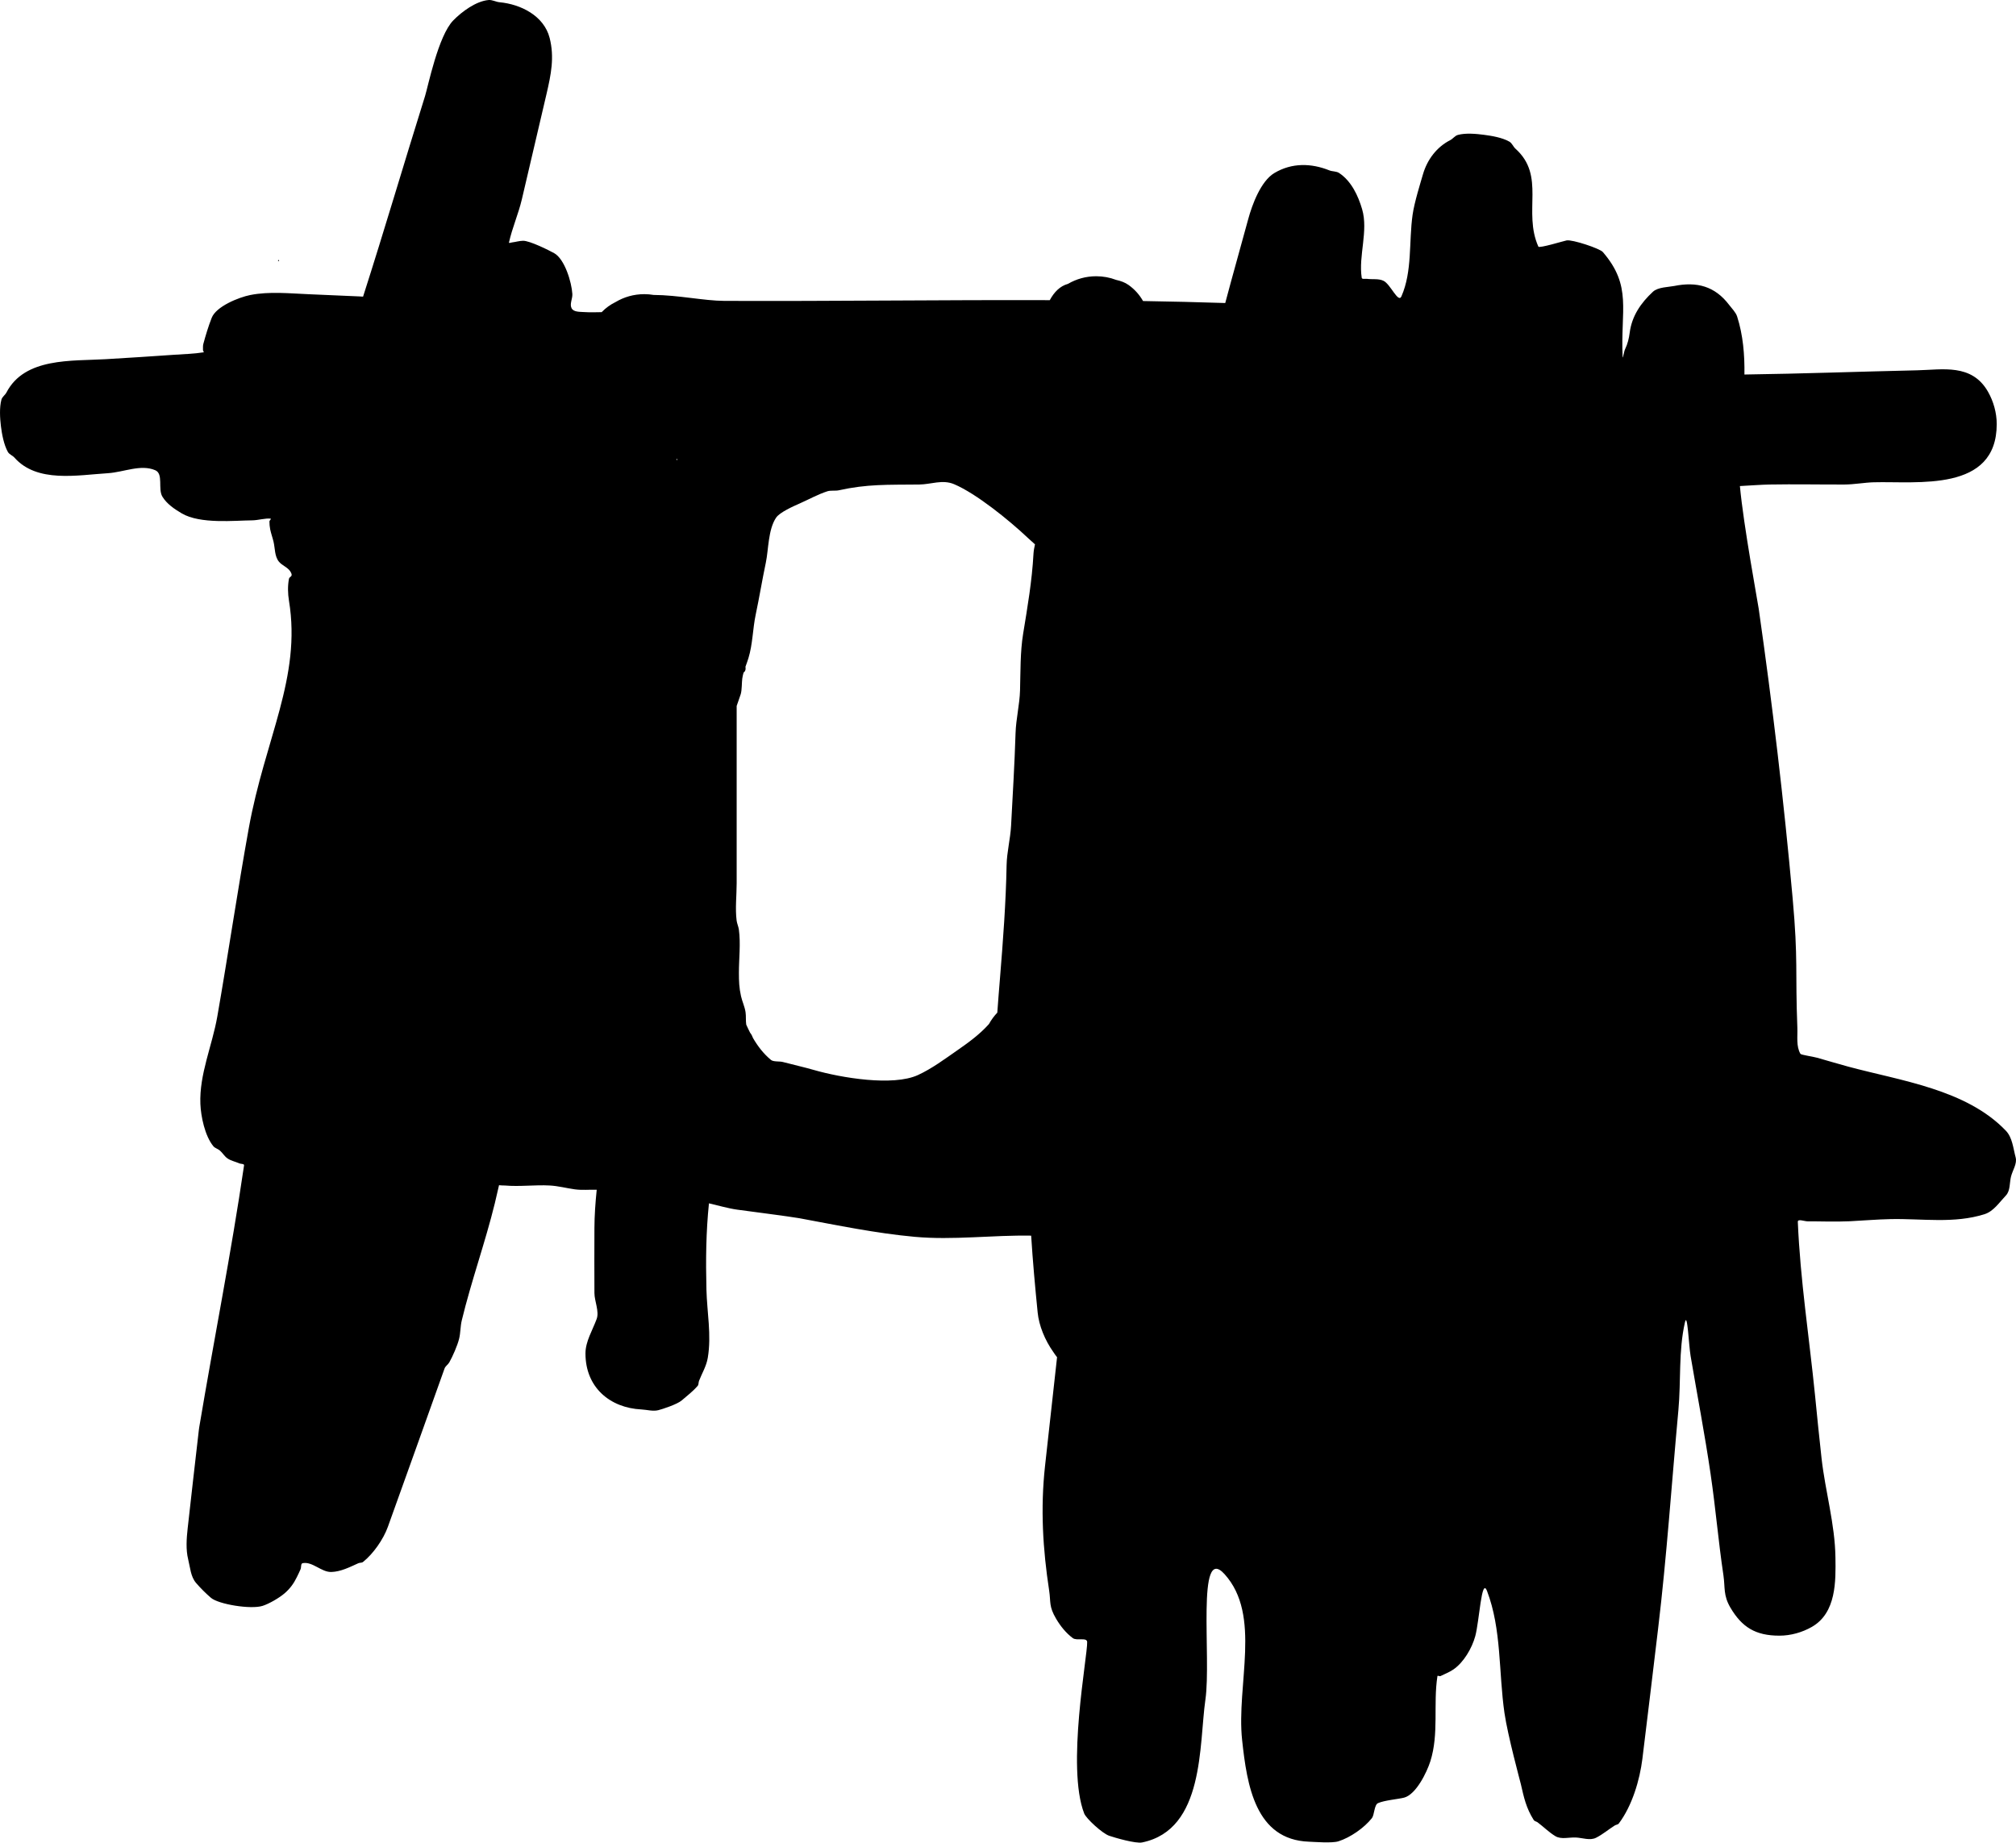 <svg version="1.1" xmlns="http://www.w3.org/2000/svg" xmlns:xlink="http://www.w3.org/1999/xlink" width="899.956" height="822.759" viewBox="0,0,899.956,822.759"><g transform="translate(135.853,157.344)"><g data-paper-data="{&quot;isPaintingLayer&quot;:true}" fill="#000000" fill-rule="nonzero" stroke="none" stroke-width="0.5" stroke-linecap="butt" stroke-linejoin="miter" stroke-miterlimit="10" stroke-dasharray="" stroke-dashoffset="0" style="mix-blend-mode: normal"><path d="M-11.75,-41c0,-0.138 0.112,-0.25 0.25,-0.25c0.138,0 0.25,0.112 0.25,0.25c0,0.138 -0.112,0.25 -0.25,0.25c-0.138,0 -0.25,-0.112 -0.25,-0.25z"/><path d="M138.945,-22.476c3.745,-2.238 8.125,-3.524 12.805,-3.524c1.422,0 2.815,0.119 4.172,0.347c10.905,0.055 22.613,2.617 31.485,2.653c48.444,0.201 96.917,-0.484 145.367,-0.321c1.941,-3.592 4.57,-6.313 8.117,-7.272c3.702,-2.166 8.01,-3.408 12.609,-3.408c3.137,0 6.138,0.578 8.904,1.632c1.998,0.445 3.898,1.095 5.549,2.274c2.815,2.01 4.911,4.448 6.46,7.164c12.234,0.2 24.466,0.486 36.695,0.887c3.31,-12.517 6.88,-25 10.252,-37.456c1.725,-6.372 5.593,-16.969 11.687,-20.594c7.797,-4.639 16.436,-4.426 24.531,-1.183c1.402,0.562 3.117,0.347 4.376,1.183c5.421,3.596 8.465,10.057 10.252,16.153c2.859,9.747 -1.694,20.806 -0.175,30.627c0.122,0.786 1.551,0.362 2.338,0.473c2.479,0.351 5.224,-0.22 7.456,0.915c3.124,1.588 6.523,10.117 7.929,6.906c4.91,-11.208 3.269,-24.253 4.977,-36.37c0.803,-5.694 3.626,-14.627 4.613,-18.052c1.934,-6.707 6.228,-12.293 12.19,-15.324c1.235,-0.628 2.098,-1.978 3.436,-2.339c3.495,-0.945 8.244,-0.491 11.694,-0.039c3.45,0.452 8.155,1.238 11.289,3.051c1.199,0.694 1.685,2.221 2.717,3.146c13.599,12.195 3.216,27.994 10.216,43.72c0.373,0.837 11.403,-2.551 12.614,-2.772c2.568,-0.469 14.794,3.604 16.155,5.179c13.192,15.275 7.846,25.977 8.845,46.856c0.059,1.235 0.581,-2.425 1.125,-3.536c1.105,-2.257 1.71,-4.768 2.028,-7.261c0.956,-7.487 4.976,-13.308 10.394,-18.333c2.243,-2.08 7.056,-2.069 9.447,-2.553c10.121,-2.051 18.233,0.062 24.615,8.522c1.118,1.482 2.912,3.228 3.513,5.117c2.666,8.379 3.377,17.078 3.252,25.89c25.711,-0.355 51.453,-1.31 77.151,-1.882c11.244,-0.25 24.339,-3.106 31.569,9.547c2.476,4.333 3.906,9.463 3.906,14.453c0,30.608 -35.457,25.459 -54.96,26c-4.008,0.111 -8.747,0.987 -13.04,1c-11.144,0.033 -22.29,-0.198 -33.432,0c-3.443,0.061 -8.285,0.415 -13.216,0.685c1.641,17.718 7.961,51.733 8.397,54.78c6.168,43.065 11.244,85.941 15.149,129.272c2.521,27.982 1.104,32.19 2.103,57.798c0.152,3.912 -0.596,8.28 1.372,11.664c0.289,0.498 5.389,1.172 7.496,1.764c4.58,1.287 9.13,2.68 13.722,3.921c23.557,6.366 52.777,10.14 70.504,28.664c2.912,3.043 3.253,7.798 4.345,11.866c0.76,2.831 -1.327,5.711 -2.051,8.551c-0.724,2.84 -0.271,6.368 -2.294,8.489c-2.907,3.048 -5.483,7.059 -9.497,8.336c-13.598,4.327 -27.801,1.928 -41.94,2.211c-6.122,0.123 -12.228,0.665 -18.343,0.965c-6.073,0.299 -14.384,-0.009 -18.689,0.035c-1.475,0.015 -4.481,-1.253 -4.419,0.221c1.084,25.857 5.082,51.508 7.667,77.258c0.95,9.469 1.867,18.942 2.938,28.399c1.668,14.727 5.967,29.25 6.19,44.122c0.159,10.593 0.444,24.813 -10.547,31.094c-4.333,2.476 -9.463,3.906 -14.453,3.906c-10.767,0 -16.758,-3.841 -21.875,-12.5c-3.271,-5.536 -2.321,-9.021 -3.125,-14.431c-2.362,-15.889 -3.351,-29.014 -5.757,-45.434c-2.571,-17.548 -5.928,-34.972 -8.891,-52.458c-0.845,-4.983 -1.412,-19.999 -2.538,-15.071c-2.919,12.775 -1.713,26.155 -2.92,39.203c-3.004,32.455 -5.187,65.325 -9.073,97.686c-2.322,19.335 -4.604,38.674 -7,58c-1.165,9.397 -4.558,20.961 -10.511,28.854c-0.406,0.538 -1.239,0.542 -1.81,0.9c-2.835,1.778 -5.401,4.014 -8.397,5.503c-2.71,1.347 -6.054,-0.008 -9.078,-0.13c-3.024,-0.122 -6.467,0.958 -9.059,-0.604c-2.867,-1.727 -5.243,-4.162 -7.925,-6.164c-0.54,-0.403 -1.37,-0.474 -1.731,-1.043c-3.396,-5.354 -4.399,-10.138 -5.745,-16.018c-0.249,-1.088 -5.848,-21.647 -7.312,-31.758c-2.629,-18.15 -1.242,-37.331 -7.781,-54.465c-2.486,-6.514 -3.414,13.522 -5.28,20.24c-1.487,5.353 -5.124,11.605 -9.737,14.783c-1.786,1.231 -3.849,2.003 -5.793,2.965c-0.398,0.197 -1.264,-0.427 -1.333,0.012c-1.948,12.496 0.755,25.702 -3.173,38.048c-1.572,4.941 -6.366,14.764 -11.671,16.197c-2.432,0.657 -8.854,1.179 -11.705,2.474c-1.677,0.761 -1.597,5.279 -2.685,6.664c-3.427,4.361 -9.681,8.695 -14.967,10.372c-2.855,0.906 -10.71,0.261 -13.126,0.174c-23.961,-0.858 -27.686,-25.173 -29.861,-45.368c-2.659,-24.696 8.816,-55.68 -7.846,-74.101c-12.663,-14 -5.848,37.3 -8.54,55.985c-2.903,20.149 -0.306,58.103 -28.259,63.814c-2.906,0.594 -12.091,-2.095 -14.674,-2.97c-3.1,-1.049 -10.309,-7.713 -11.18,-9.957c-8.045,-20.713 1.561,-70.444 1.323,-76.576c-0.086,-2.213 -4.64,-0.409 -6.415,-1.734c-3.033,-2.264 -5.496,-5.335 -7.422,-8.594c-3.35,-5.669 -2.344,-7.474 -3.125,-12.588c-2.828,-18.526 -3.935,-36.617 -1.847,-55.673c1.774,-16.19 3.567,-32.378 5.37,-48.565c-0.57,-0.707 -1.102,-1.446 -1.593,-2.214c-3.879,-5.442 -6.487,-11.954 -7.064,-17.727c-1.144,-11.436 -2.186,-22.865 -2.905,-34.345c-17.278,-0.302 -34.807,2.097 -52.036,0.525c-17.313,-1.579 -34.46,-5.156 -51.511,-8.315c-3.596,-0.666 -24.989,-3.434 -27.717,-3.818c-4.081,-0.574 -8.711,-1.935 -12.57,-2.819c-1.318,12.822 -1.453,25.205 -1.126,38.482c0.249,10.114 2.311,20.335 0.609,30.463c-0.645,3.837 -2.589,6.902 -3.917,10.332c-0.276,0.713 -0.102,1.633 -0.598,2.214c-2.087,2.446 -4.685,4.408 -7.118,6.51c-2.029,1.752 -8.67,3.918 -10.482,4.367c-2.427,0.601 -4.997,-0.207 -7.494,-0.33c-14.102,-0.697 -25,-9.856 -25,-25c0,-5.396 3.146,-10.33 5,-15.398c1.239,-3.388 -0.981,-7.913 -1,-11.602c-0.049,-9.667 -0.036,-19.333 0,-29c0.02,-5.429 0.414,-11.208 1.024,-17.107c-3.253,-0.082 -6.589,0.267 -9.825,-0.183c-3.711,-0.516 -7.369,-1.504 -11.11,-1.709c-6.686,-0.366 -13.419,0.595 -20.088,0c-0.875,0 -1.74,-0.045 -2.592,-0.133c-0.598,2.693 -1.215,5.38 -1.87,8.057c-4.289,17.529 -10.532,34.805 -14.762,52.327c-0.651,2.699 -0.522,5.549 -1.196,8.242c-0.753,3.015 -2.849,7.788 -4.367,10.482c-0.567,1.006 -1.73,1.653 -2.119,2.74c-8.44,23.568 -16.812,47.16 -25.306,70.709c-2.029,5.624 -6.522,12.02 -11.085,15.67c-0.564,0.451 -1.433,0.268 -2.091,0.565c-3.844,1.739 -7.821,3.777 -12.037,3.909c-4.462,0.14 -8.413,-4.767 -12.8,-3.94c-0.935,0.176 -0.582,1.815 -0.95,2.692c-0.506,1.207 -1.095,2.377 -1.668,3.554c-1.361,2.793 -2.968,5.06 -5.439,7.194c-2.405,2.077 -6.905,4.694 -9.859,5.634c-5.232,1.665 -19.698,-0.703 -23.062,-3.608c-2.369,-2.046 -4.595,-4.271 -6.641,-6.641c-2.422,-2.805 -2.617,-6.952 -3.516,-10.547c-1.078,-4.312 -0.717,-9.328 -0.231,-13.729c1.621,-14.672 3.312,-29.336 5,-44c0.051,-0.444 0.113,-0.886 0.187,-1.327c6.533,-38.969 14.268,-77.744 19.994,-116.839c0.113,-0.771 -1.449,-0.577 -2.159,-0.899c-1.696,-0.77 -3.606,-1.12 -5.158,-2.149c-1.391,-0.923 -2.228,-2.499 -3.492,-3.589c-0.883,-0.761 -2.175,-1.032 -2.914,-1.933c-3.78,-4.602 -5.553,-13.334 -5.774,-18.838c-0.533,-13.245 5.267,-25.987 7.551,-39.044c4.872,-27.844 9.011,-56.177 14.033,-83.994c7.238,-40.095 23.587,-67.353 17.962,-101.658c-0.52,-3.172 -0.616,-6.641 0,-9.812c0.221,-1.136 2.121,-0.81 0.65,-3.206c-1.183,-1.927 -3.695,-2.69 -5.134,-4.434c-1.957,-2.372 -1.7,-5.913 -2.407,-8.905c-0.44,-1.864 -1.119,-3.67 -1.499,-5.548c-0.232,-1.147 -0.325,-2.324 -0.33,-3.494c-0.002,-0.456 0.978,-1.202 0.526,-1.263c-2.219,-0.298 -5.656,0.74 -8.196,0.757c-7.767,0.052 -23.208,1.775 -31.5,-3.125c-3.259,-1.926 -6.617,-4.194 -8.594,-7.422c-2.133,-3.481 0.553,-10.207 -3.196,-11.824c-6.486,-2.798 -14.101,0.885 -21.151,1.322c-13.651,0.845 -31.652,4.439 -41.717,-6.962c-0.856,-0.97 -2.306,-1.407 -2.936,-2.536c-1.786,-3.2 -2.67,-7.97 -3.101,-11.475c-0.431,-3.505 -0.731,-8.346 0.226,-11.884c0.337,-1.249 1.639,-2.024 2.234,-3.172c8.141,-15.705 29.095,-13.987 44.307,-14.882c10.199,-0.6 20.395,-1.258 30.586,-1.973c4.373,-0.307 8.778,-0.396 13.106,-1.092c0.332,-0.053 -0.279,-0.638 -0.263,-0.975c0.041,-0.921 -0.088,-1.871 0.153,-2.761c1.068,-3.952 2.256,-7.883 3.753,-11.692c1.997,-5.079 12.051,-9.129 17.188,-10.156c8.424,-1.685 17.758,-0.706 25.992,-0.367c7.667,0.316 15.334,0.659 23,1c0.278,0.012 1.37,0.118 1.382,0.082c9.533,-29.747 18.319,-59.728 27.661,-89.535c1.332,-4.25 5.868,-26.878 12.585,-33.782c3.834,-3.941 10.239,-8.651 15.792,-9.119c1.661,-0.14 3.242,0.839 4.902,0.992c9.341,0.86 19.818,5.982 22.35,15.953c2.19,8.625 0.638,16.256 -1.416,25.082c-3.647,15.671 -7.308,31.339 -11,47c-1.532,6.5 -4.254,12.585 -5.744,19.229c-0.1,0.446 0.917,0.029 1.371,-0.026c1.638,-0.199 3.246,-0.704 4.896,-0.735c3.014,-0.057 11.71,4.309 13.91,5.537c4.715,2.631 7.814,12.986 8.119,18.238c0.123,2.117 -1.311,4.467 -0.34,6.351c0.886,1.719 3.615,1.586 5.545,1.708c2.623,0.166 5.252,0.096 7.882,0.04c1.84,-1.918 3.932,-3.394 6.214,-4.516zM322.822,82.678c-8.05,-7.597 -22.843,-19.65 -32.784,-23.836c-5.194,-2.187 -10.261,0.106 -15.539,0.158c-14.458,0.143 -23.208,-0.23 -35.924,2.582c-1.506,0.333 -3.573,-0.043 -5.082,0.439c-4.146,1.323 -8.473,3.727 -12.467,5.489c-2.534,1.118 -8.787,3.848 -10.434,6.305c-3.584,5.345 -3.347,14.246 -4.579,20.089c-1.631,7.734 -2.884,15.454 -4.515,23.175c-1.34,6.345 -1.33,13.19 -3.242,19.434c-0.417,1.362 -0.892,2.622 -1.338,3.88c0.108,0.479 0.277,1.791 -0.84,2.589c-0.24,0.854 -0.442,1.735 -0.58,2.672c-0.235,1.594 -0.122,5.183 -0.693,6.976c-0.557,1.752 -1.221,3.479 -1.807,5.232c0,12.713 0,25.426 0,38.139c0,13.667 0,27.333 0,41c0,5.406 -0.703,11.333 -0.019,16.695c0.174,1.363 0.81,2.639 1,4c0.862,6.182 0.019,13.062 0.019,19.305c-0,3.772 0.098,6.694 0.939,10.452c0.541,2.417 1.67,4.697 2.029,7.148c0.266,1.817 0.034,3.755 0.305,5.558c0.544,1.222 1.115,2.427 1.722,3.609c0.281,0.361 0.549,0.729 0.75,1.135c0.203,0.41 0.388,0.832 0.56,1.264c2.11,3.636 4.666,6.971 7.998,9.75c1.109,0.925 3.828,0.536 5.3,0.926c4.576,1.212 9.293,2.252 13.803,3.549c12.322,3.543 35.354,7.395 46.51,2.286c6.193,-2.836 12.045,-7.202 17.657,-11.104c4.883,-3.395 9.88,-7.03 13.86,-11.466c0.065,-0.072 0.13,-0.146 0.194,-0.221c1.027,-1.849 2.281,-3.555 3.725,-5.079c0.366,-5.205 0.79,-10.413 1.212,-15.587c1.353,-16.59 2.628,-33.549 2.936,-50.219c0.109,-5.892 1.689,-11.812 2,-17.653c0.734,-13.788 1.563,-27.538 2,-41.347c0.201,-6.366 1.821,-12.757 2,-19.078c0.234,-8.252 0.047,-17.109 1.38,-25.267c1.944,-11.893 3.974,-23.659 4.62,-35.655c0.076,-1.413 0.351,-2.849 0.673,-4.285c-1.136,-0.992 -2.254,-2.003 -3.351,-3.038zM166.26,48.22c0.093,-0.187 0.187,-0.373 0.281,-0.558c-0.153,-0.004 -0.305,-0.007 -0.457,-0.011c0.059,0.189 0.117,0.379 0.176,0.568z"/></g></g></svg>